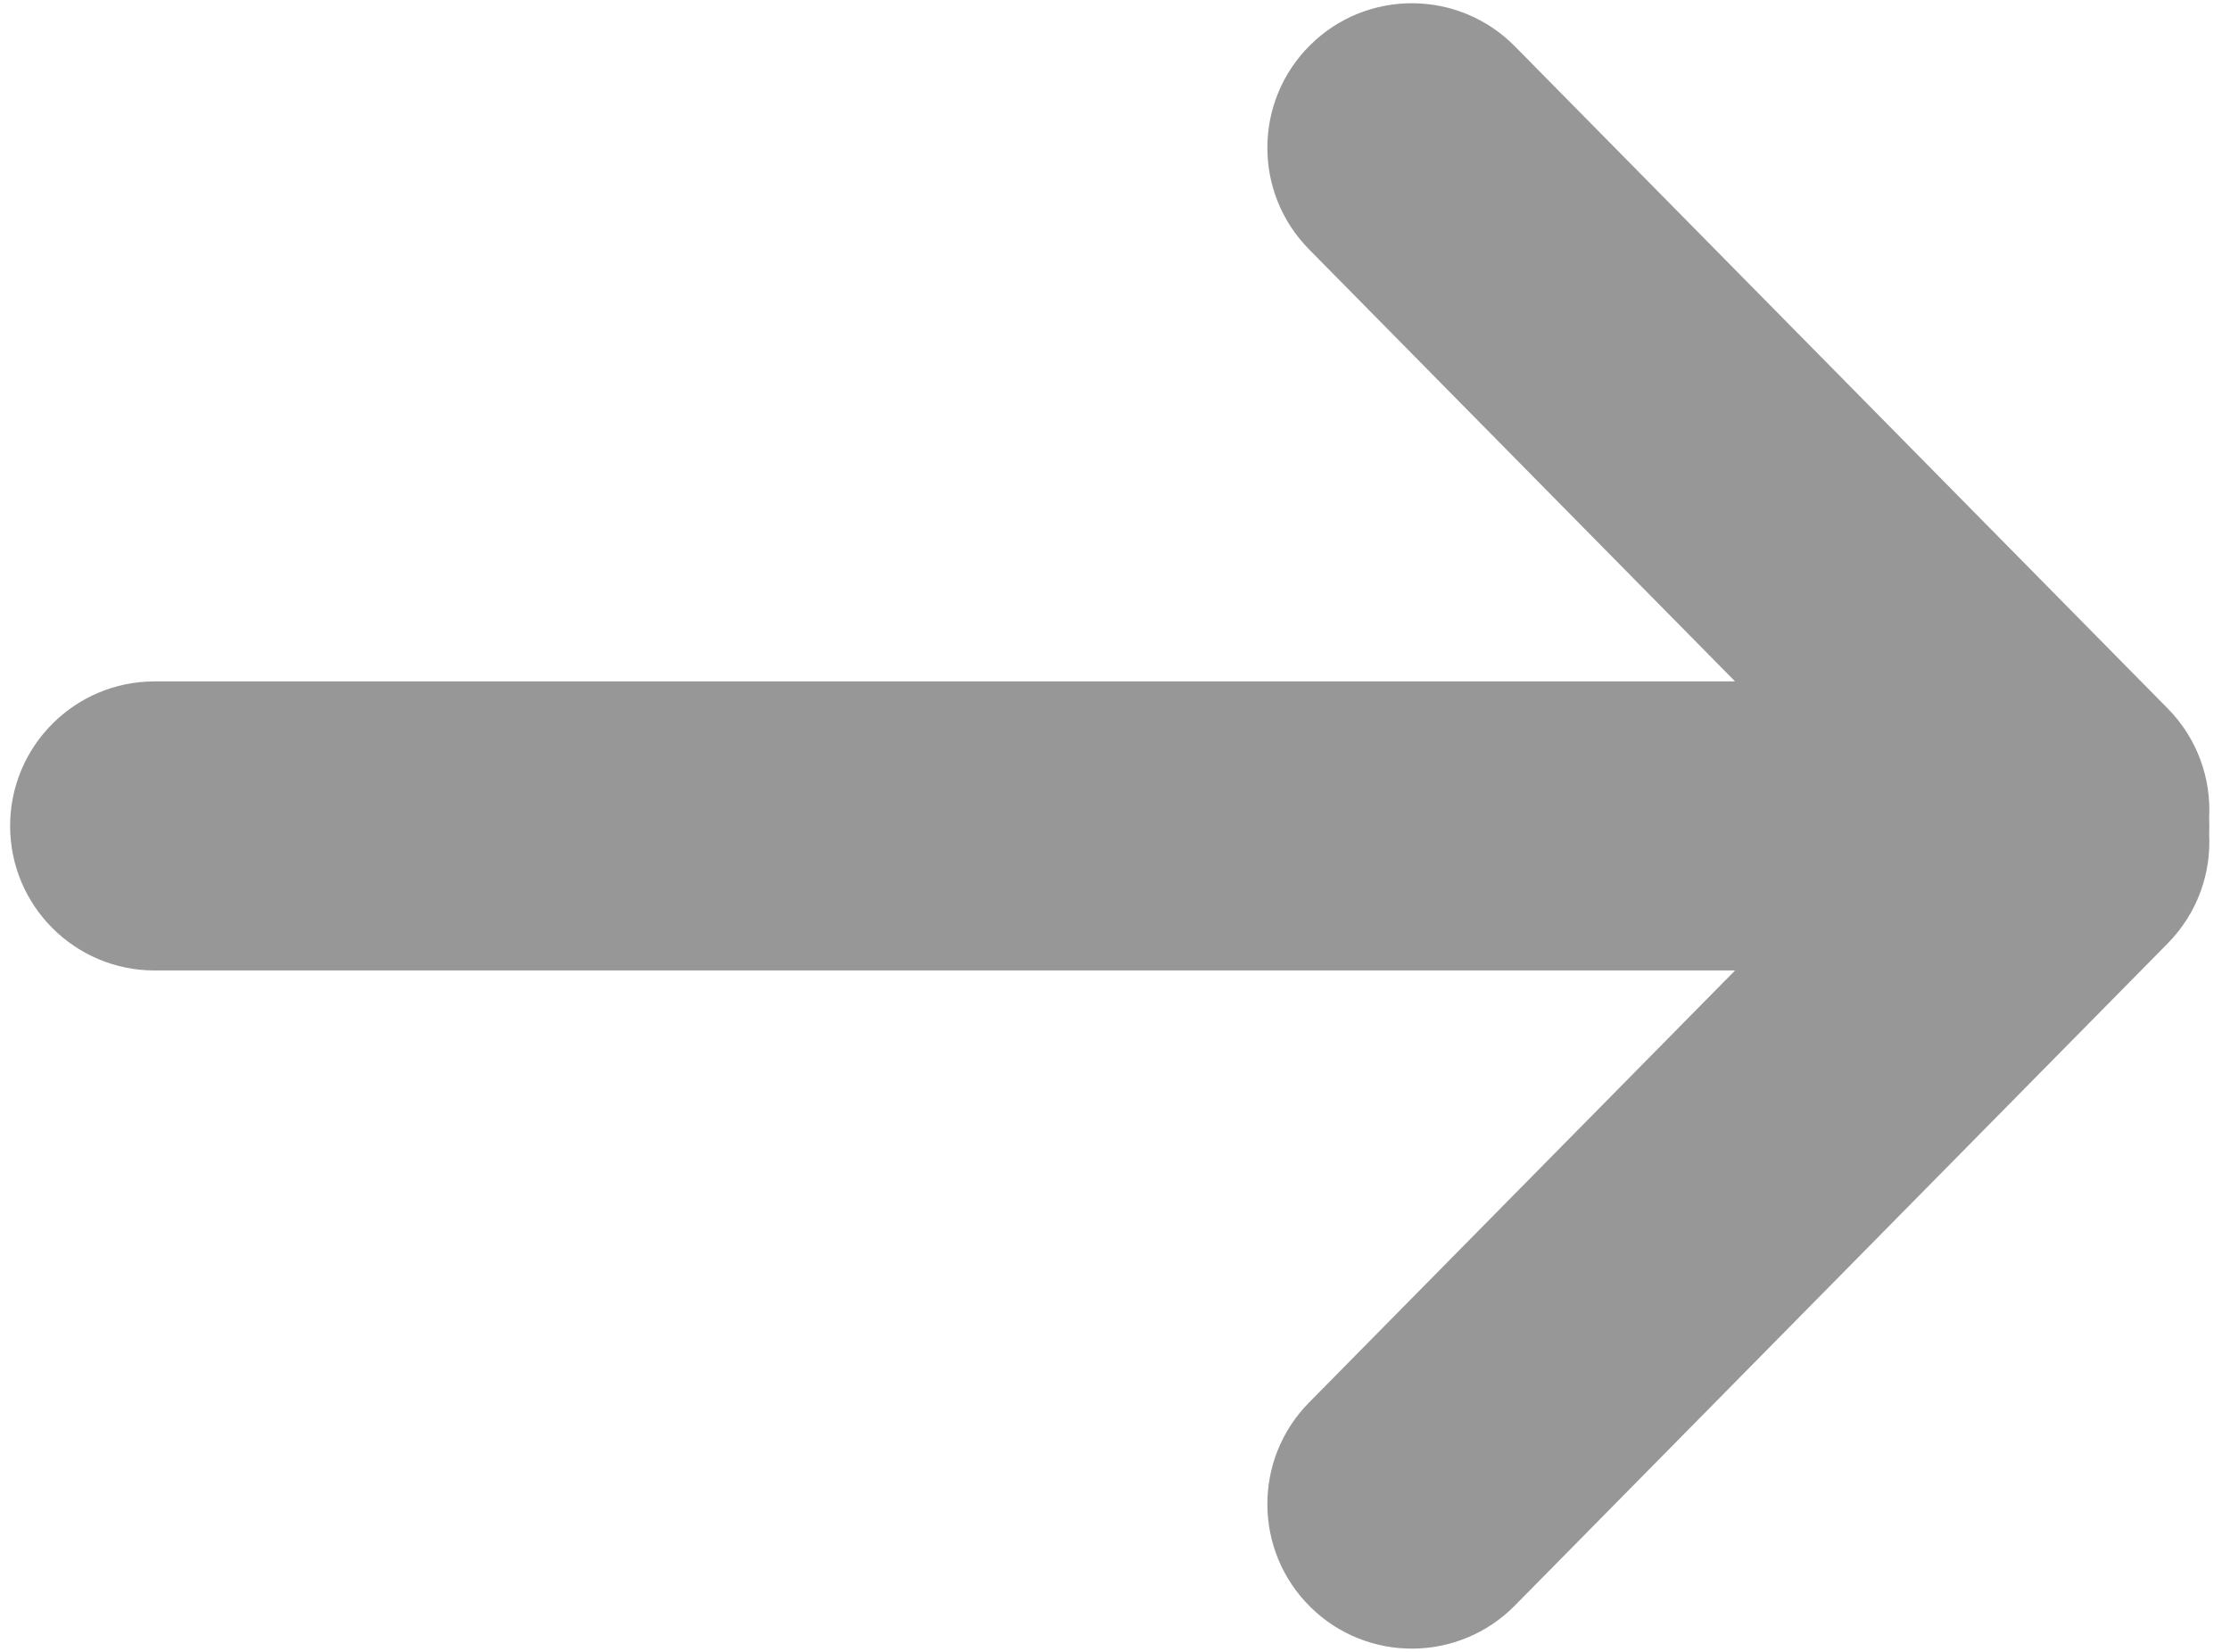 <?xml version="1.0" encoding="UTF-8" standalone="no"?>
<svg width="54px" height="40px" viewBox="0 0 54 40" version="1.1" xmlns="http://www.w3.org/2000/svg" xmlns:xlink="http://www.w3.org/1999/xlink" xmlns:sketch="http://www.bohemiancoding.com/sketch/ns">
    <title>IR595-17</title>
    <description>Created with Sketch (http://www.bohemiancoding.com/sketch)</description>
    <defs></defs>
    <g id="Fred" stroke="none" stroke-width="1" fill="none" fill-rule="evenodd" sketch:type="MSPage">
        <g id="IR595-17" sketch:type="MSArtboardGroup" transform="translate(-561, -629)" fill="#979797">
            <g id="arrow.svg" sketch:type="MSLayerGroup" transform="translate(588, 648.5) rotate(-180) translate(-588, -648.5) translate(561, 629)">
                <path d="M11.985,22.5 L50.255,22.5 C52.188,22.5 53.755,20.933 53.755,19 C53.755,17.067 52.188,15.5 50.255,15.5 L11.985,15.5 L11.985,15.5 L22.303,5.036 C23.66,3.659 23.644,1.443 22.268,0.086 C20.892,-1.271 18.676,-1.255 17.318,0.121 L1.508,16.156 C0.787,16.888 0.453,17.856 0.505,18.806 C0.502,18.87 0.5,18.935 0.5,19 C0.5,19.065 0.502,19.13 0.505,19.194 C0.453,20.144 0.787,21.112 1.508,21.844 L17.318,37.879 C18.676,39.255 20.892,39.271 22.268,37.914 C23.644,36.557 23.66,34.341 22.303,32.964 L11.985,22.5 Z" id="Line" sketch:type="MSShapeGroup"></path>
            </g>
        </g>
    </g>
</svg>